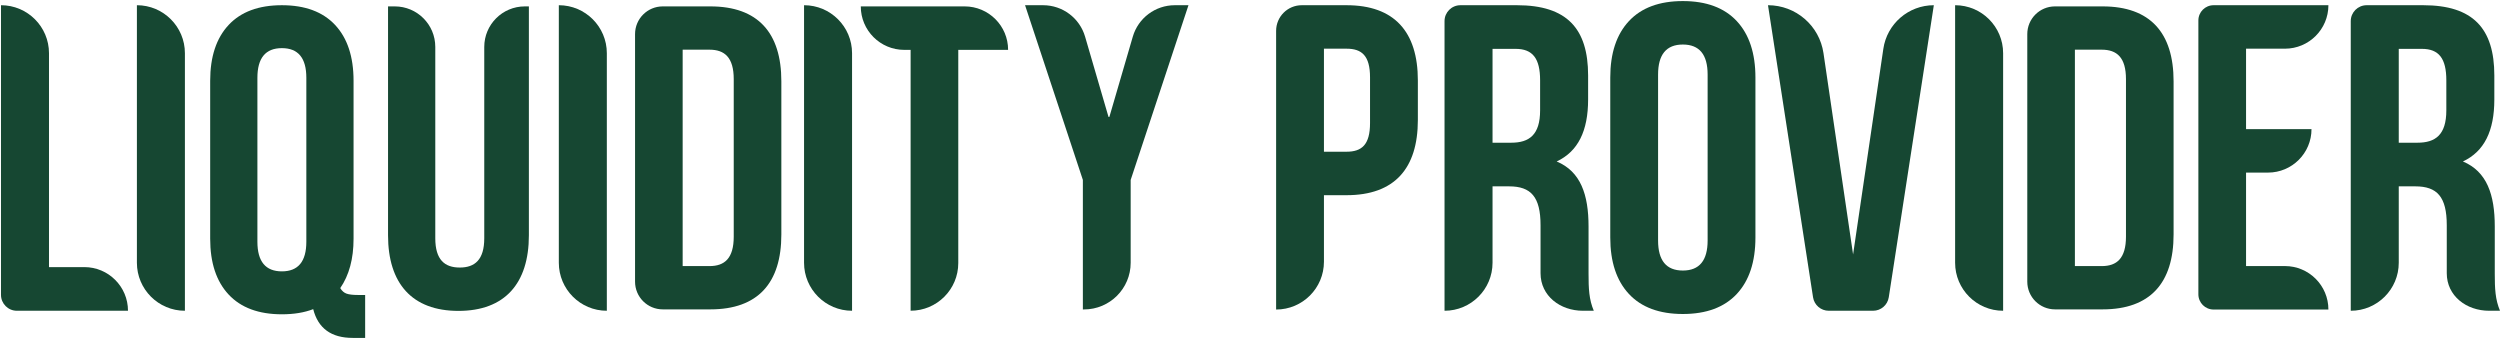 <svg width="668" height="91" viewBox="0 0 668 91" fill="none" xmlns="http://www.w3.org/2000/svg">
<path d="M449.657 83.9C443.386 83.9 438.586 82.12 435.257 78.558C431.928 74.997 430.264 69.965 430.264 63.462V20.726C430.264 14.223 431.928 9.19 435.257 5.629C438.586 2.068 443.386 0.287 449.657 0.287C455.928 0.287 460.728 2.068 464.057 5.629C467.386 9.19 469.051 14.223 469.051 20.726V63.462C469.051 69.965 467.386 74.997 464.057 78.558C460.728 82.12 455.928 83.9 449.657 83.9ZM449.657 72.287C454.07 72.287 456.277 69.616 456.277 64.274V19.913C456.277 14.571 454.07 11.9 449.657 11.9C445.244 11.9 443.038 14.571 443.038 19.913V64.274C443.038 69.616 445.244 72.287 449.657 72.287Z" fill="#164732"/>
<path d="M289.342 48.077L273.896 1.393H278.722C283.914 1.393 288.484 4.819 289.938 9.804L296.193 31.238H296.426L302.681 9.804C304.135 4.819 308.705 1.393 313.897 1.393H317.561L302.116 48.077V70.209C302.116 77.099 296.531 82.683 289.642 82.683H289.342V48.077Z" fill="#164732"/>
<path d="M94.242 90.288C88.507 90.288 84.989 87.726 83.689 82.603C81.318 83.52 78.527 83.979 75.316 83.979C69.122 83.979 64.381 82.22 61.092 78.703C57.804 75.185 56.16 70.215 56.16 63.791V21.58C56.16 15.157 57.804 10.187 61.092 6.669C64.381 3.151 69.122 1.393 75.316 1.393C81.51 1.393 86.251 3.151 89.539 6.669C92.827 10.187 94.471 15.157 94.471 21.58V63.791C94.471 69.144 93.286 73.541 90.915 76.982C91.374 77.747 91.948 78.244 92.636 78.473C93.324 78.703 94.318 78.817 95.618 78.817H97.568V90.288H94.242ZM75.316 72.509C79.674 72.509 81.854 69.87 81.854 64.594V20.777C81.854 15.501 79.674 12.863 75.316 12.863C70.957 12.863 68.778 15.501 68.778 20.777V64.594C68.778 69.87 70.957 72.509 75.316 72.509Z" fill="#164732"/>
<path d="M36.58 70.207C36.58 77.291 42.323 83.034 49.407 83.034V14.22C49.407 7.136 43.664 1.393 36.58 1.393V70.207Z" fill="#164732"/>
<path d="M149.318 70.207C149.318 77.291 155.061 83.034 162.146 83.034V14.22C162.146 7.136 156.403 1.393 149.318 1.393V70.207Z" fill="#164732"/>
<path d="M214.842 70.207C214.842 77.291 220.585 83.034 227.669 83.034V14.22C227.669 7.136 221.926 1.393 214.842 1.393V70.207Z" fill="#164732"/>
<path d="M522.406 70.207C522.406 77.291 528.149 83.034 535.234 83.034V14.22C535.234 7.136 529.491 1.393 522.406 1.393V70.207Z" fill="#164732"/>
<path d="M0.264 78.788C0.264 81.133 2.165 83.034 4.51 83.034H34.198C34.198 76.593 28.976 71.371 22.535 71.371H13.091V14.22C13.091 7.136 7.348 1.393 0.264 1.393V78.788Z" fill="#164732"/>
<path d="M140.235 1.709C134.247 1.709 129.394 6.562 129.394 12.55V63.673C129.394 69.418 126.866 71.486 122.851 71.486C118.823 71.486 116.309 69.418 116.309 63.673V12.536C116.309 6.548 111.456 1.709 105.481 1.709H103.684V62.875C103.684 75.731 110.104 83.07 122.5 83.07C134.895 83.07 141.316 75.731 141.316 62.875V1.709H140.235Z" fill="#164732"/>
<path d="M169.686 75.263C169.686 79.351 172.999 82.665 177.087 82.665H189.809C202.531 82.665 208.776 75.61 208.776 62.657V21.717C208.776 8.764 202.531 1.709 189.809 1.709H177.087C172.999 1.709 169.686 5.023 169.686 9.111V75.263ZM189.578 13.274C193.625 13.274 196.054 15.356 196.054 21.138V63.236C196.054 69.018 193.625 71.1 189.578 71.1H182.407V13.274H189.578Z" fill="#164732"/>
<path d="M541.691 75.263C541.691 79.351 545.005 82.665 549.093 82.665H561.815C574.536 82.665 580.782 75.61 580.782 62.657V21.717C580.782 8.764 574.536 1.709 561.815 1.709H549.093C545.005 1.709 541.691 5.023 541.691 9.111V75.263ZM561.583 13.274C565.631 13.274 568.06 15.356 568.06 21.138V63.236C568.06 69.018 565.631 71.1 561.583 71.1H554.413V13.274H561.583Z" fill="#164732"/>
<path d="M243.316 13.326H241.619C235.203 13.326 230.002 8.125 230.002 1.709H257.75C264.165 1.709 269.366 6.91 269.366 13.326H256.052V70.29C256.052 77.323 250.35 83.025 243.316 83.025V13.326Z" fill="#164732"/>
<path d="M359.792 1.393H347.834C344.043 1.393 340.979 4.458 340.979 8.248V82.709C348.039 82.709 353.758 76.989 353.758 69.929V52.155H359.792C372.572 52.155 378.852 45.068 378.852 32.055V21.492C378.852 8.48 372.572 1.393 359.792 1.393ZM366.073 32.876C366.073 38.678 363.87 40.539 359.792 40.539H353.758V13.009H359.792C363.87 13.009 366.073 14.87 366.073 20.672V32.876Z" fill="#164732"/>
<path d="M425.86 83.034C424.577 80.002 424.46 77.086 424.46 73.121V60.524C424.46 52.01 422.361 45.829 415.948 43.146C421.662 40.464 424.344 34.982 424.344 26.585V20.17C424.344 7.574 418.63 1.393 405.336 1.393H390.225C387.88 1.393 385.979 3.294 385.979 5.639V83.034C393.063 83.034 398.806 77.291 398.806 70.207V49.794H403.237C409.068 49.794 411.633 52.593 411.633 60.175V73.004C411.633 79.068 416.89 83.034 422.954 83.034H425.86ZM404.986 13.056C409.534 13.056 411.516 15.621 411.516 21.453V29.501C411.516 36.032 408.601 38.131 403.82 38.131H398.806V13.056H404.986Z" fill="#164732"/>
<path d="M668.002 83.034C666.72 80.002 666.603 77.086 666.603 73.121V60.524C666.603 52.01 664.504 45.829 658.09 43.146C663.804 40.464 666.486 34.982 666.486 26.585V20.17C666.486 7.574 660.772 1.393 647.479 1.393H632.367C630.022 1.393 628.121 3.294 628.121 5.639V83.034C635.205 83.034 640.948 77.291 640.948 70.207V49.794H645.38C651.21 49.794 653.776 52.593 653.776 60.175V73.004C653.776 79.068 659.032 83.034 665.097 83.034H668.002ZM647.129 13.056C651.677 13.056 653.659 15.621 653.659 21.453V29.501C653.659 36.032 650.744 38.131 645.963 38.131H640.948V13.056H647.129Z" fill="#164732"/>
<path d="M487.234 14.199C486.152 6.843 479.841 1.393 472.406 1.393L484.445 79.435C484.765 81.506 486.547 83.034 488.642 83.034H500.483C502.578 83.034 504.36 81.506 504.68 79.435L516.719 1.393C509.954 1.393 504.211 6.352 503.227 13.045L495.145 67.989L487.234 14.199Z" fill="#164732"/>
<path d="M587.406 5.458C587.406 3.213 589.227 1.393 591.472 1.393H622.15C622.15 7.808 616.949 13.009 610.534 13.009H600.146V34.5H617.634C617.634 40.916 612.433 46.116 606.017 46.116H600.146V71.092H610.534C616.949 71.092 622.15 76.293 622.15 82.709H591.472C589.227 82.709 587.406 80.888 587.406 78.643V5.458Z" fill="#164732"/>
</svg>
